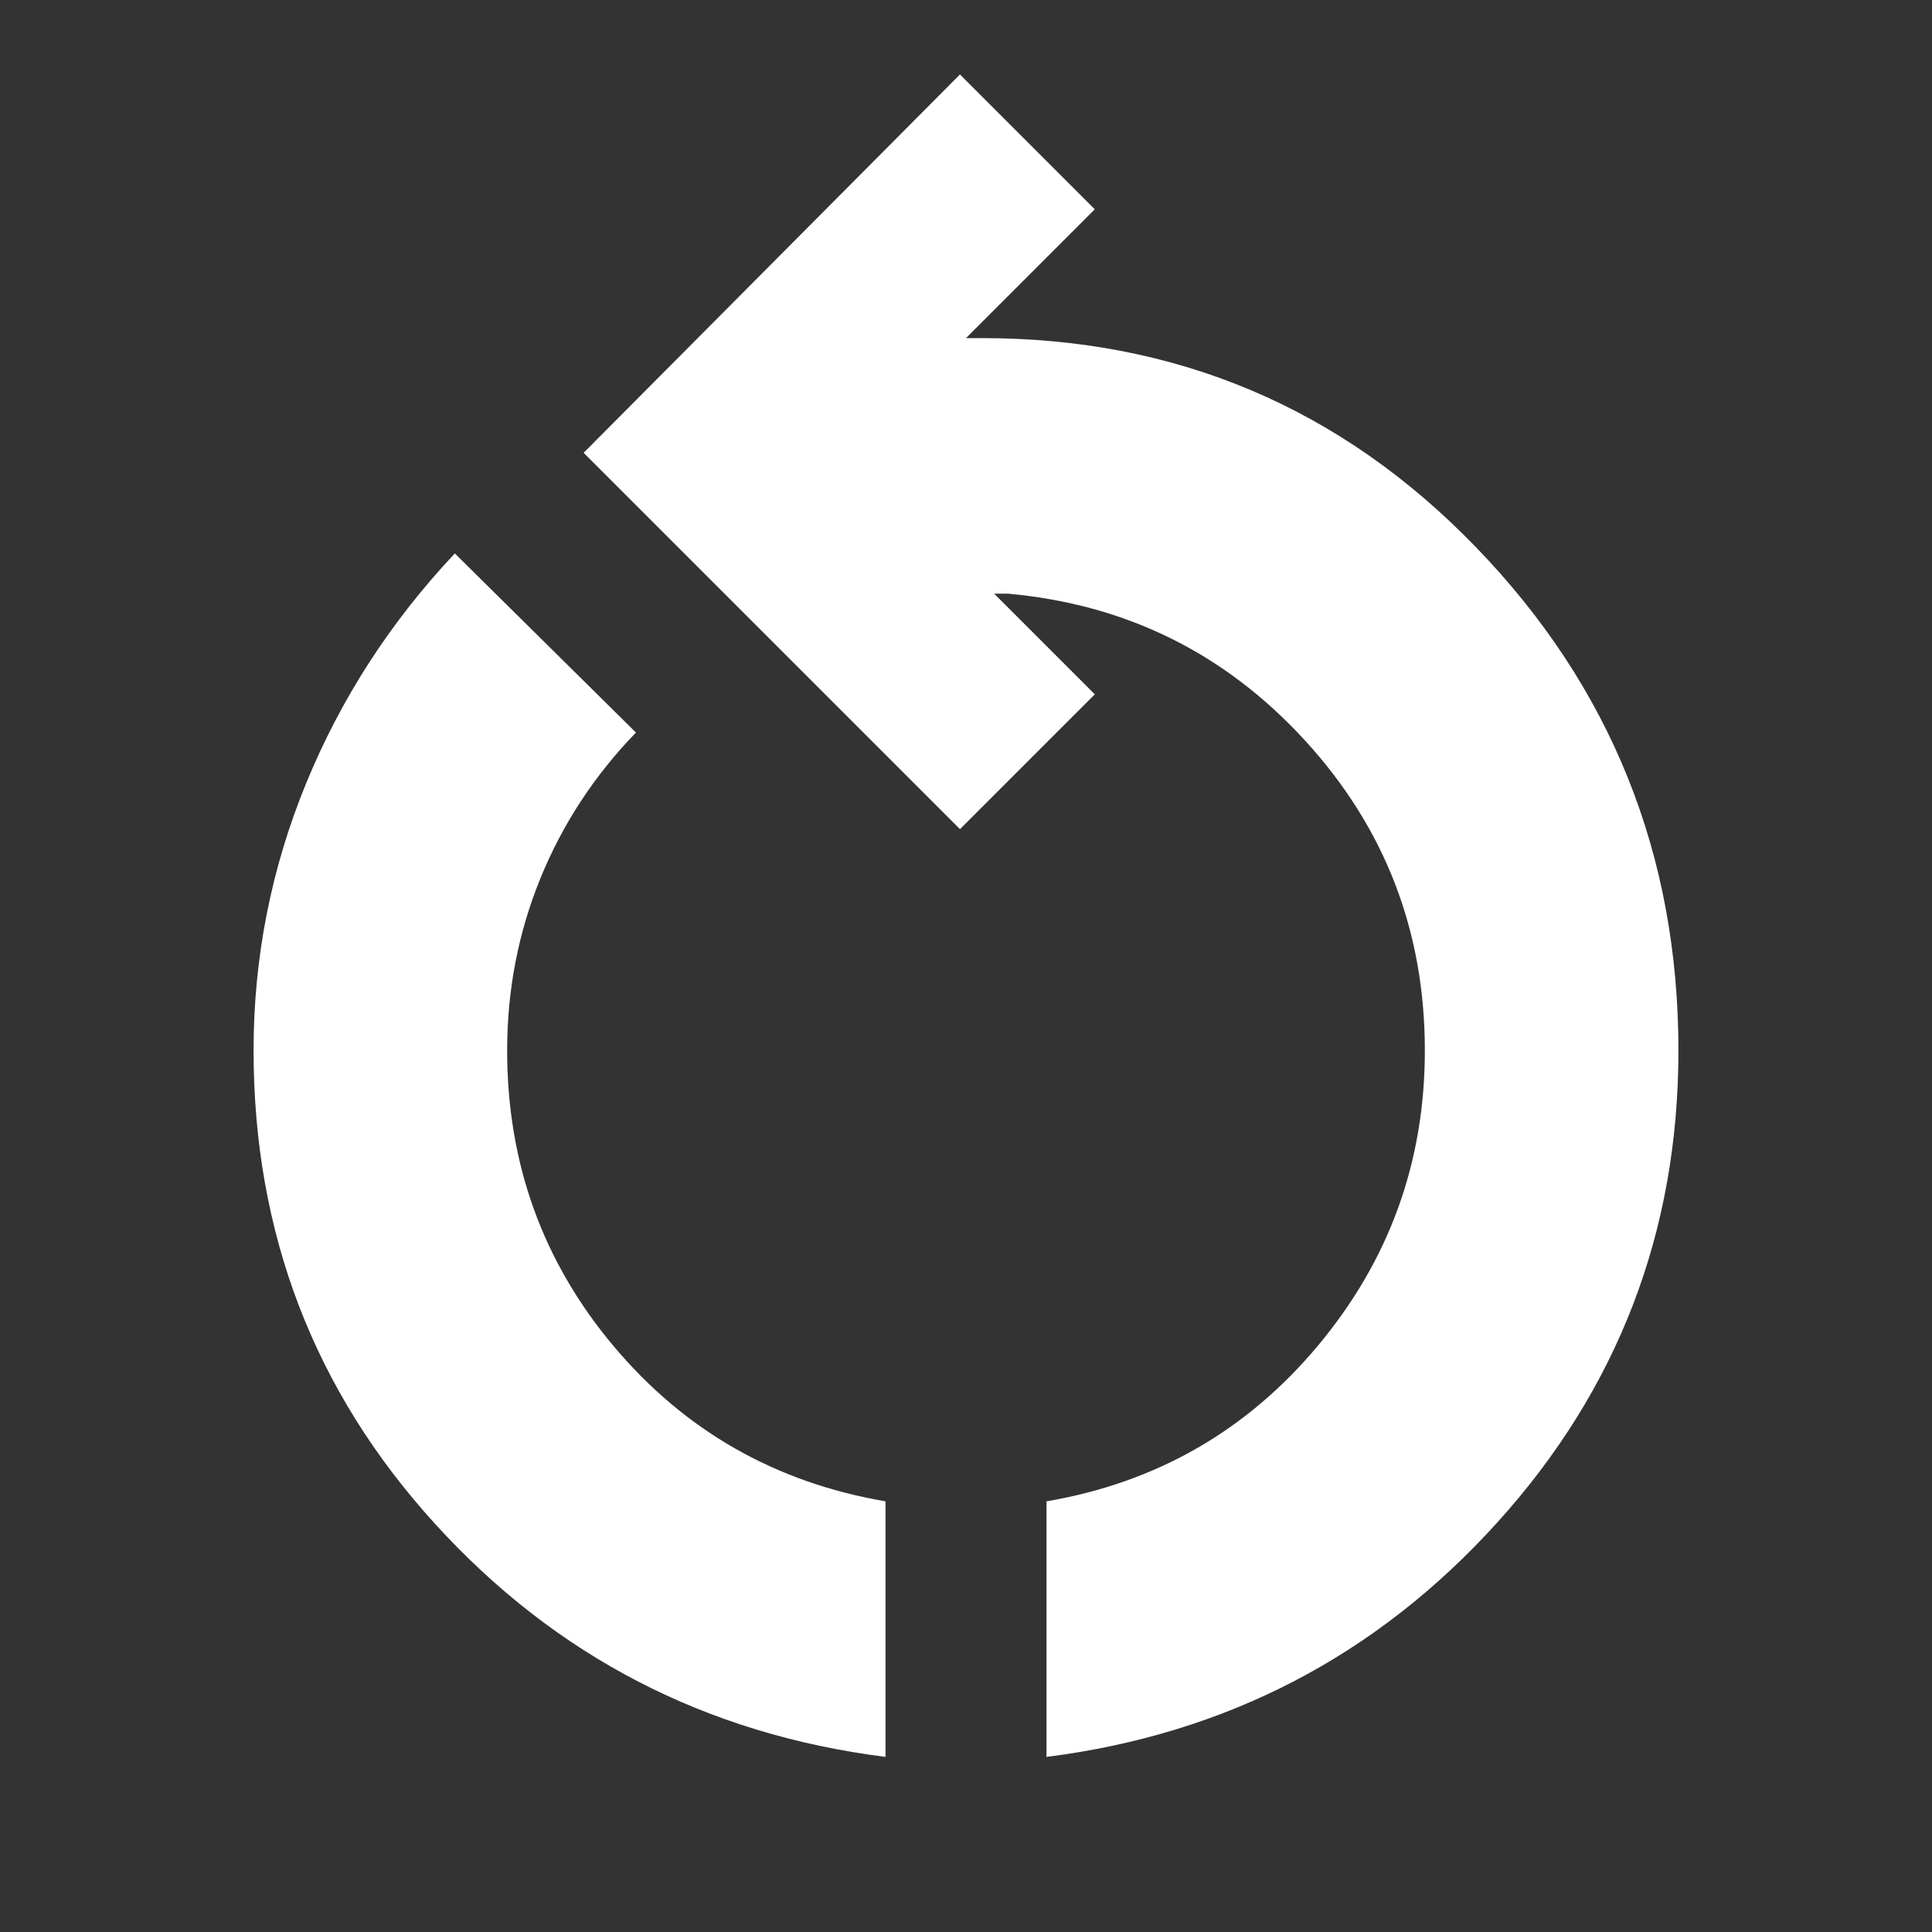 <svg xmlns="http://www.w3.org/2000/svg" height="24px" viewBox="0 -960 960 960" width="24px" fill="#FFFFFF"><rect x="0" y="-960" width="960" height="960" fill="#333333" stroke="none"/><path d="M440-87q-134-17-224-116t-90-235q0-69 26-132.5T226-685l90 89q-31 32-47.5 72.5T252-438q0 84 53 147t135 77v127Zm80 0v-127q82-14 135-77.5T708-438q0-89-59.5-154T501-665h-7l50 50-67 67-187-187 187-188 67 67-64 64h8q145 0 245.5 104T834-438q0 135-90 234.5T520-87Z"/></svg>